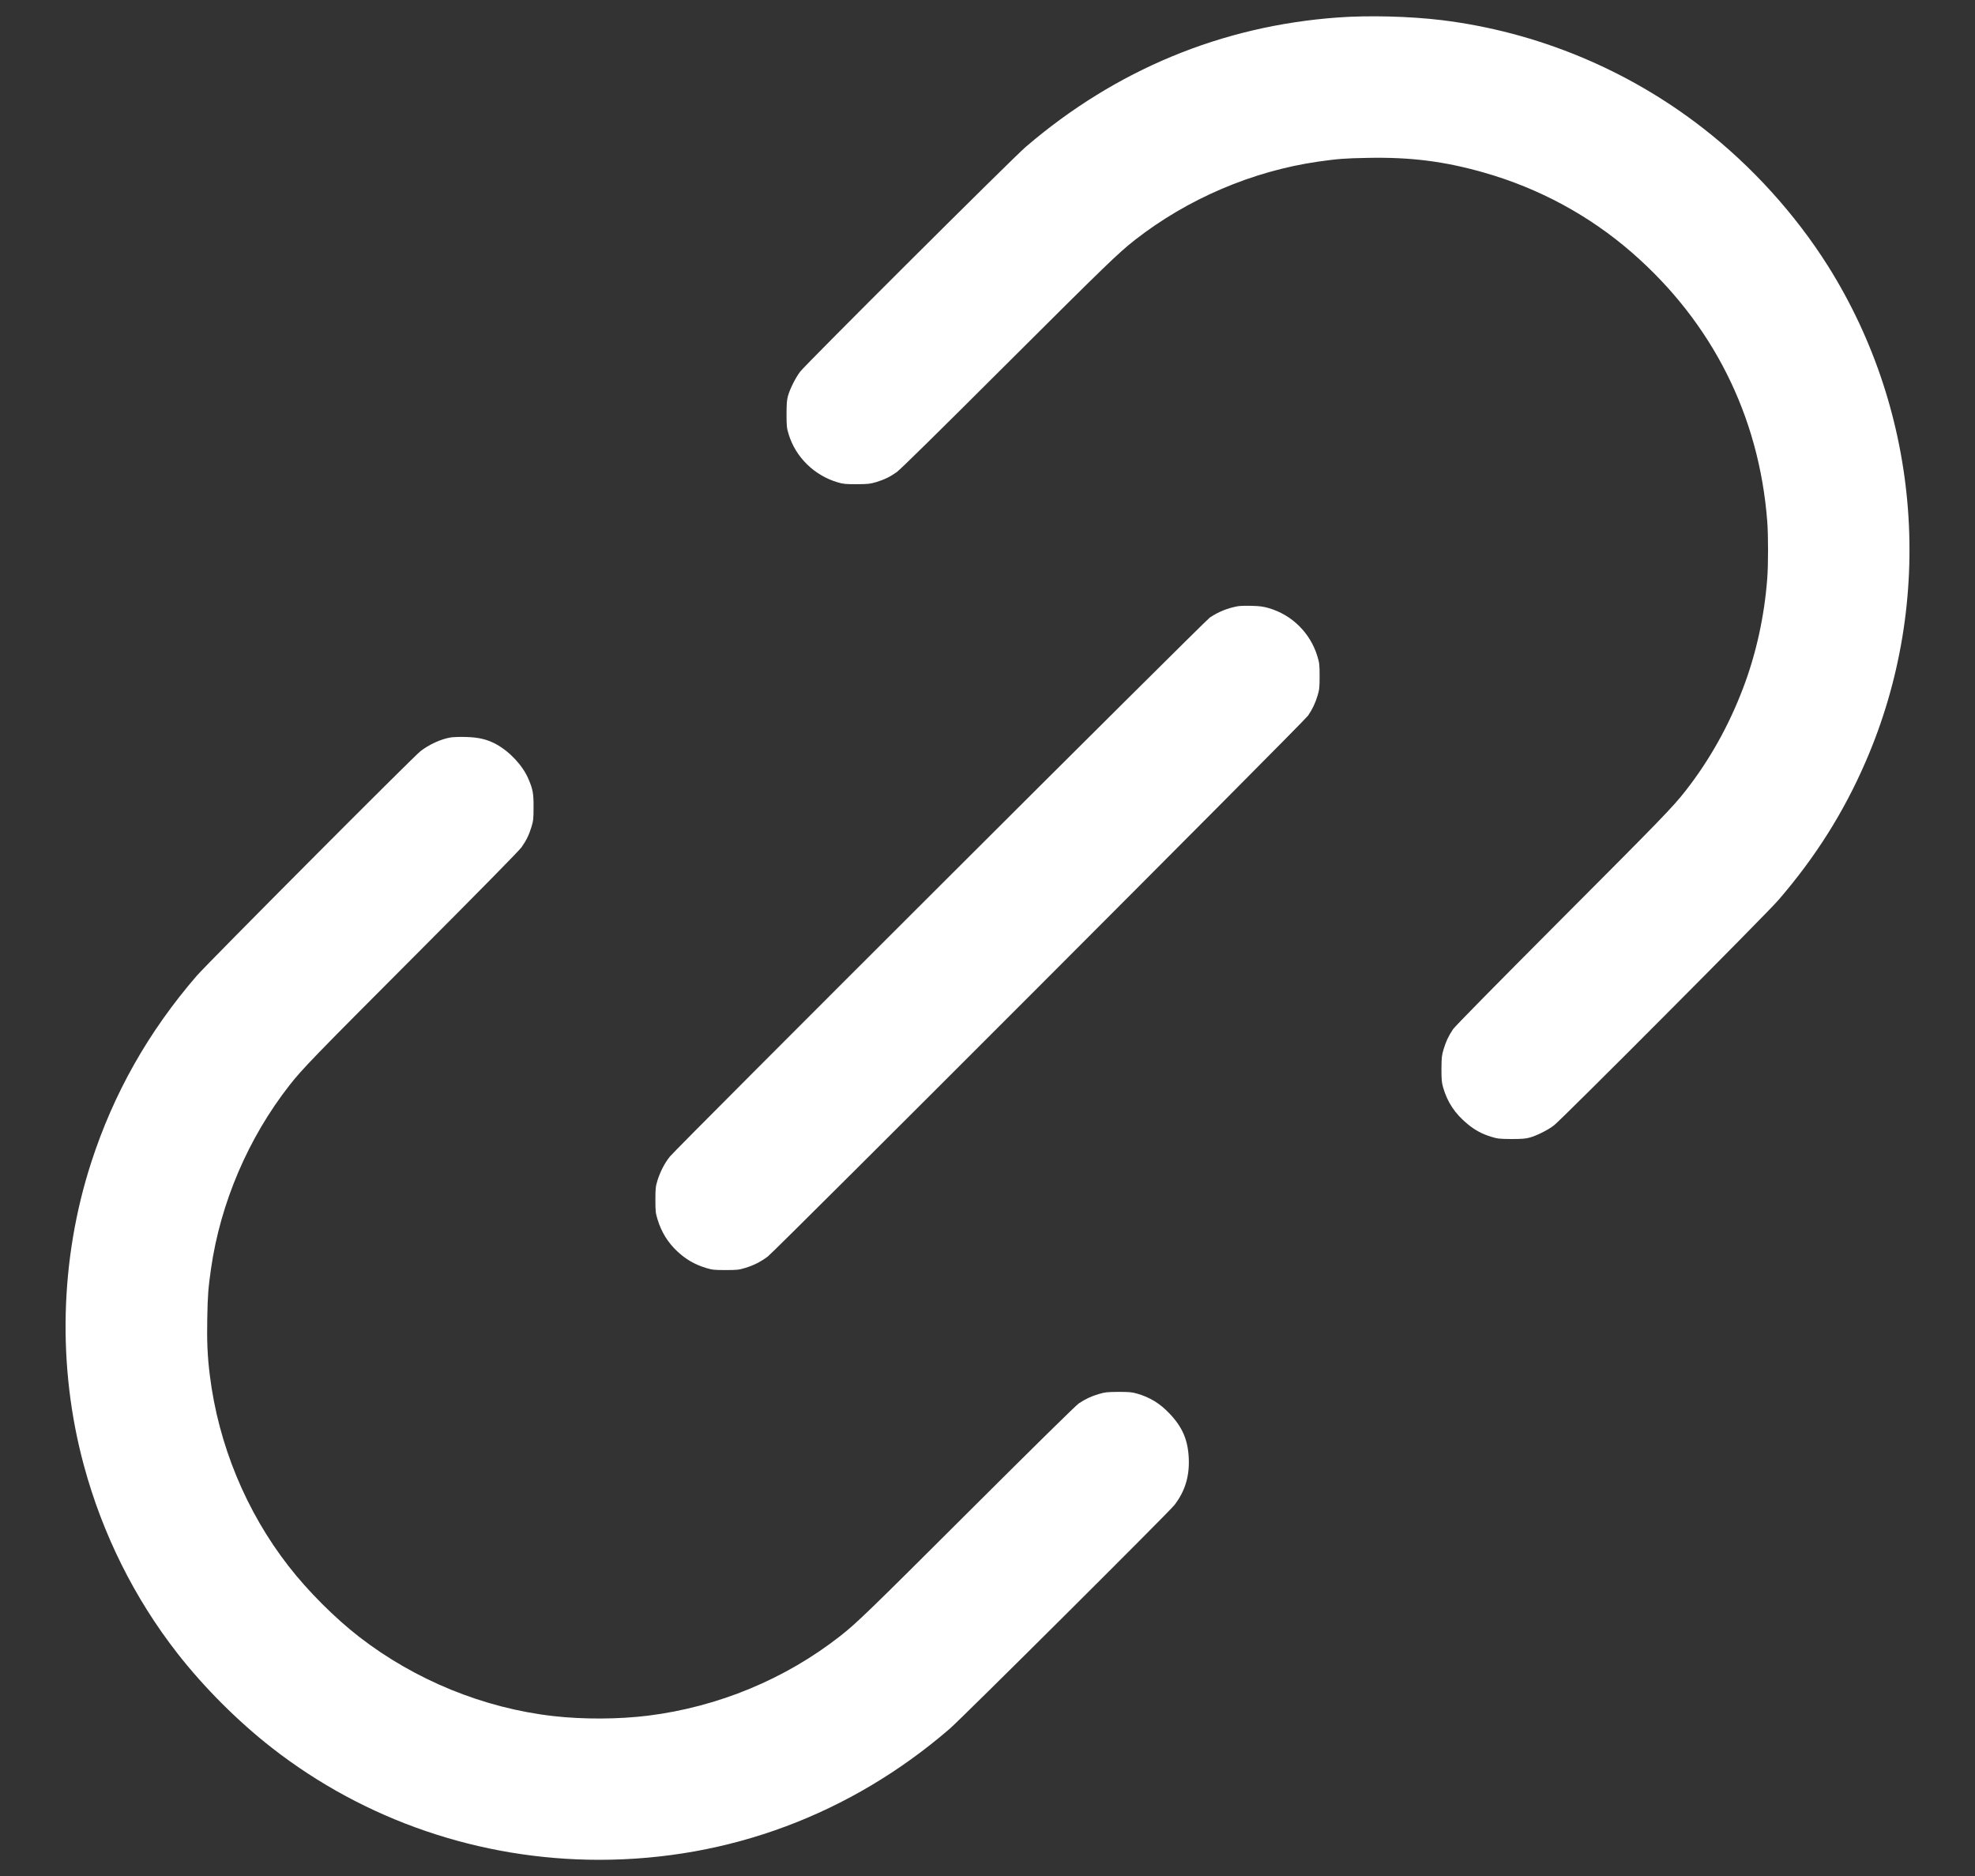<svg width="20" height="19" viewBox="0 0 20 19" fill="none" xmlns="http://www.w3.org/2000/svg">
<rect x="0" y="0" width="20" height="19" fill="#333333" stroke="none"/>
<path fill-rule="evenodd" clip-rule="evenodd" d="M13.548 0.177C12.371 0.262 11.298 0.707 10.388 1.487C10.256 1.6 8.163 3.686 8.103 3.764C8.056 3.826 7.999 3.939 7.979 4.012C7.968 4.053 7.965 4.093 7.965 4.196C7.965 4.317 7.967 4.335 7.987 4.4C8.058 4.632 8.248 4.817 8.486 4.886C8.54 4.902 8.566 4.904 8.676 4.904C8.791 4.903 8.811 4.901 8.875 4.882C8.958 4.856 9.01 4.831 9.08 4.782C9.113 4.76 9.529 4.35 10.192 3.688C11.204 2.679 11.326 2.561 11.492 2.431C12.025 2.014 12.682 1.733 13.348 1.637C13.546 1.609 13.616 1.603 13.849 1.599C14.285 1.59 14.629 1.634 15.028 1.748C15.586 1.907 16.097 2.184 16.528 2.56C17.339 3.267 17.814 4.21 17.896 5.279C17.907 5.414 17.907 5.724 17.896 5.861C17.867 6.243 17.783 6.624 17.652 6.968C17.507 7.35 17.312 7.698 17.07 8.008C16.941 8.173 16.822 8.296 15.808 9.312C15.131 9.991 14.735 10.394 14.714 10.424C14.668 10.494 14.643 10.546 14.619 10.626C14.6 10.689 14.598 10.709 14.597 10.824C14.597 10.934 14.599 10.961 14.614 11.014C14.658 11.165 14.734 11.279 14.861 11.384C14.934 11.445 15.009 11.485 15.1 11.513C15.166 11.533 15.184 11.535 15.304 11.536C15.407 11.536 15.448 11.533 15.488 11.522C15.562 11.502 15.675 11.445 15.736 11.398C15.815 11.338 17.892 9.253 18.009 9.116C18.385 8.68 18.67 8.228 18.892 7.716C19.6 6.087 19.455 4.194 18.51 2.692C18.181 2.17 17.737 1.68 17.248 1.3C16.482 0.703 15.562 0.322 14.6 0.204C14.279 0.165 13.861 0.154 13.548 0.177ZM12.534 6.14C12.431 6.159 12.341 6.195 12.252 6.254C12.2 6.289 6.855 11.625 6.784 11.713C6.731 11.779 6.686 11.866 6.659 11.952C6.639 12.018 6.637 12.036 6.637 12.152C6.637 12.268 6.639 12.287 6.659 12.351C6.698 12.479 6.763 12.584 6.859 12.674C6.947 12.756 7.034 12.806 7.15 12.842C7.214 12.861 7.232 12.863 7.348 12.863C7.465 12.863 7.483 12.861 7.548 12.841C7.634 12.815 7.706 12.778 7.776 12.725C7.856 12.664 13.208 7.306 13.246 7.248C13.293 7.178 13.317 7.126 13.342 7.047C13.361 6.983 13.363 6.964 13.363 6.848C13.363 6.732 13.361 6.714 13.341 6.648C13.27 6.412 13.085 6.229 12.852 6.16C12.795 6.143 12.759 6.138 12.676 6.136C12.619 6.134 12.555 6.136 12.534 6.14ZM4.562 7.469C4.463 7.486 4.344 7.541 4.258 7.608C4.183 7.666 2.101 9.757 1.991 9.884C1.502 10.451 1.151 11.072 0.924 11.772C0.605 12.756 0.579 13.843 0.849 14.84C1.037 15.537 1.362 16.189 1.799 16.748C2.068 17.092 2.409 17.433 2.752 17.701C3.694 18.437 4.861 18.836 6.068 18.836C7.38 18.836 8.613 18.375 9.616 17.51C9.743 17.4 11.834 15.318 11.892 15.244C12 15.105 12.047 14.951 12.038 14.766C12.029 14.581 11.973 14.452 11.842 14.315C11.745 14.213 11.645 14.152 11.514 14.114C11.461 14.099 11.434 14.097 11.324 14.097C11.209 14.098 11.189 14.1 11.126 14.119C11.046 14.143 10.994 14.168 10.924 14.214C10.894 14.235 10.492 14.63 9.812 15.308C8.797 16.321 8.674 16.44 8.508 16.57C7.952 17.006 7.273 17.287 6.564 17.376C6.263 17.413 5.908 17.415 5.6 17.38C4.895 17.299 4.201 17.015 3.636 16.577C3.39 16.386 3.117 16.113 2.924 15.864C2.493 15.312 2.211 14.629 2.125 13.93C2.101 13.742 2.094 13.58 2.099 13.349C2.103 13.116 2.109 13.046 2.137 12.848C2.233 12.182 2.514 11.525 2.931 10.992C3.061 10.826 3.179 10.704 4.189 9.692C4.85 9.029 5.26 8.613 5.282 8.58C5.331 8.51 5.356 8.458 5.382 8.375C5.401 8.311 5.403 8.292 5.403 8.176C5.404 8.037 5.396 7.994 5.352 7.891C5.294 7.754 5.164 7.614 5.024 7.537C4.934 7.488 4.845 7.467 4.716 7.464C4.655 7.462 4.585 7.465 4.562 7.469Z" fill="white"/>
</svg>

